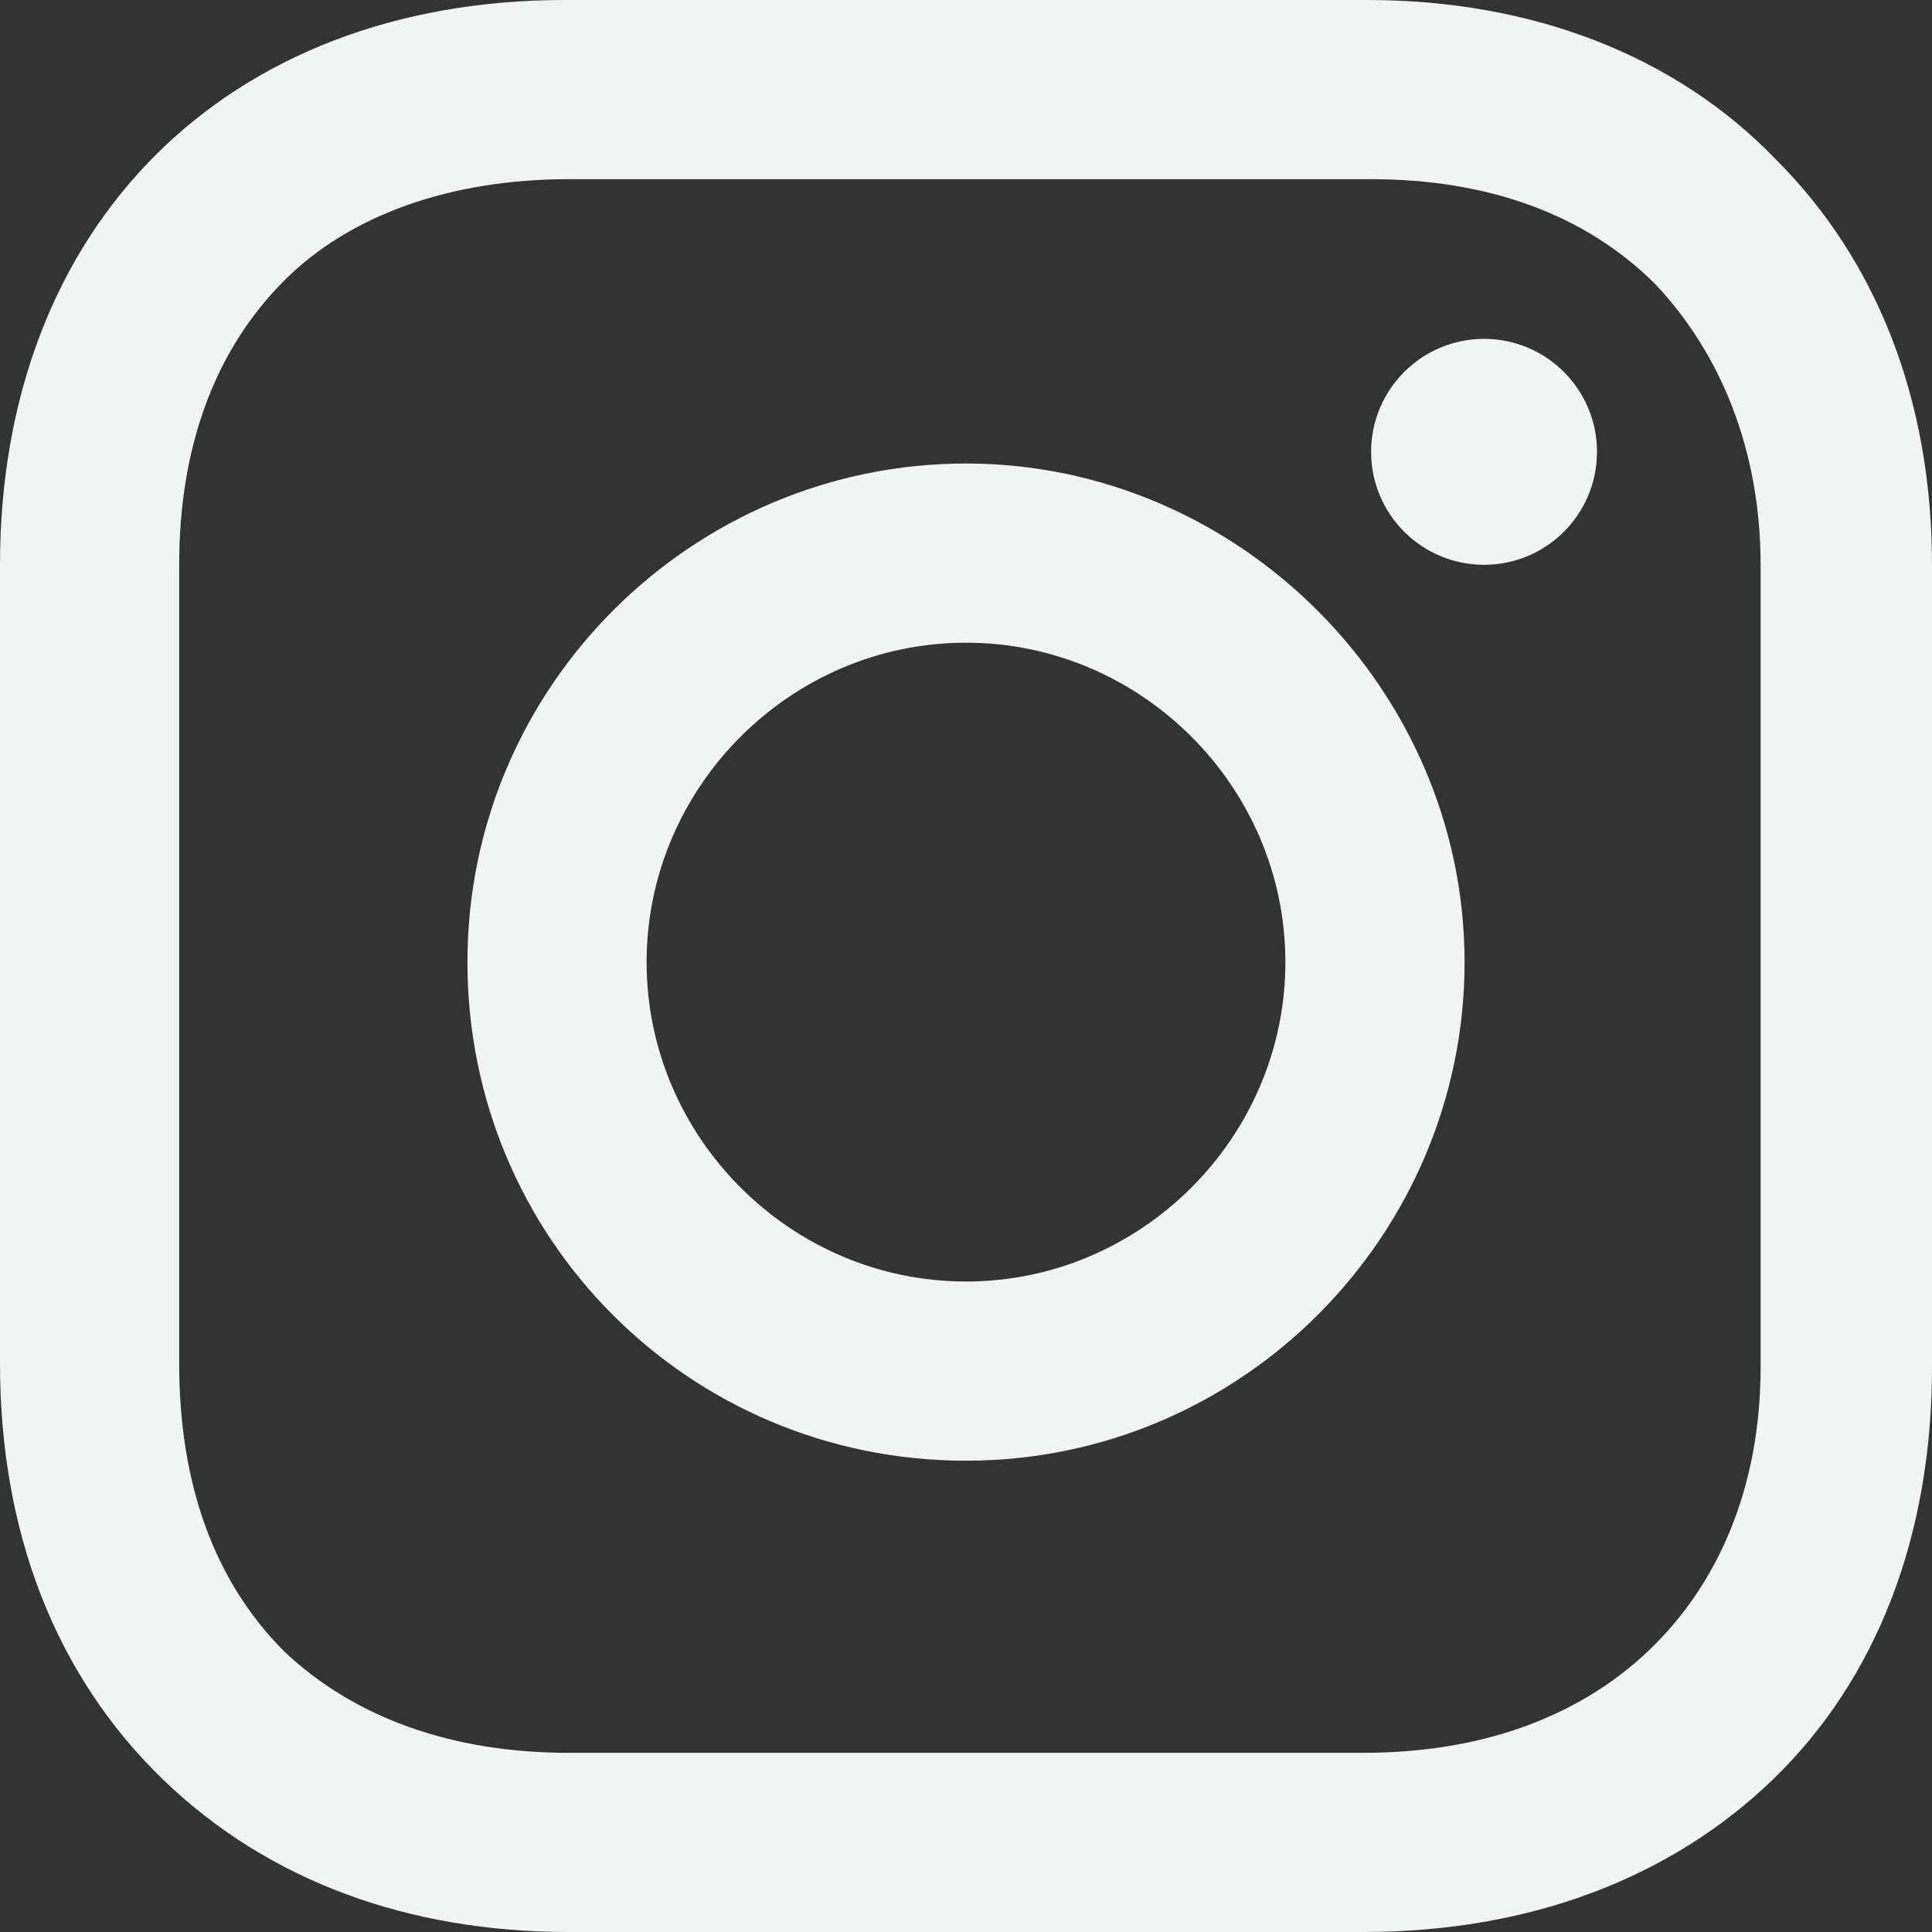 <svg width="35" height="35" viewBox="0 0 35 35" fill="none" xmlns="http://www.w3.org/2000/svg">
<rect x="0" y="0" width="35" height="35" fill="#333333" stroke="none"/>
<path d="M17.5 8.397C12.56 8.397 8.468 12.419 8.468 17.43C8.468 22.44 12.49 26.462 17.5 26.462C22.51 26.462 26.532 22.369 26.532 17.43C26.532 12.49 22.439 8.397 17.5 8.397ZM17.5 23.216C14.325 23.216 11.714 20.605 11.714 17.43C11.714 14.254 14.325 11.643 17.5 11.643C20.675 11.643 23.286 14.254 23.286 17.43C23.286 20.605 20.675 23.216 17.5 23.216Z" fill="#F0F4F5"/>
<path d="M26.885 10.232C28.015 10.232 28.931 9.316 28.931 8.186C28.931 7.055 28.015 6.139 26.885 6.139C25.755 6.139 24.839 7.055 24.839 8.186C24.839 9.316 25.755 10.232 26.885 10.232Z" fill="#F0F4F5"/>
<path d="M32.177 2.893C30.343 0.988 27.732 0 24.768 0H10.232C4.093 0 0 4.093 0 10.232V24.698C0 27.732 0.988 30.343 2.964 32.248C4.869 34.083 7.409 35 10.302 35H24.698C27.732 35 30.272 34.012 32.107 32.248C34.012 30.413 35 27.802 35 24.768V10.232C35 7.268 34.012 4.728 32.177 2.893ZM31.895 24.768C31.895 26.956 31.119 28.72 29.849 29.919C28.579 31.119 26.814 31.754 24.698 31.754H10.302C8.185 31.754 6.421 31.119 5.151 29.919C3.881 28.649 3.246 26.885 3.246 24.698V10.232C3.246 8.115 3.881 6.351 5.151 5.081C6.351 3.881 8.185 3.246 10.302 3.246H24.839C26.956 3.246 28.72 3.881 29.99 5.151C31.189 6.421 31.895 8.185 31.895 10.232V24.768Z" fill="#F0F4F5"/>
</svg>
